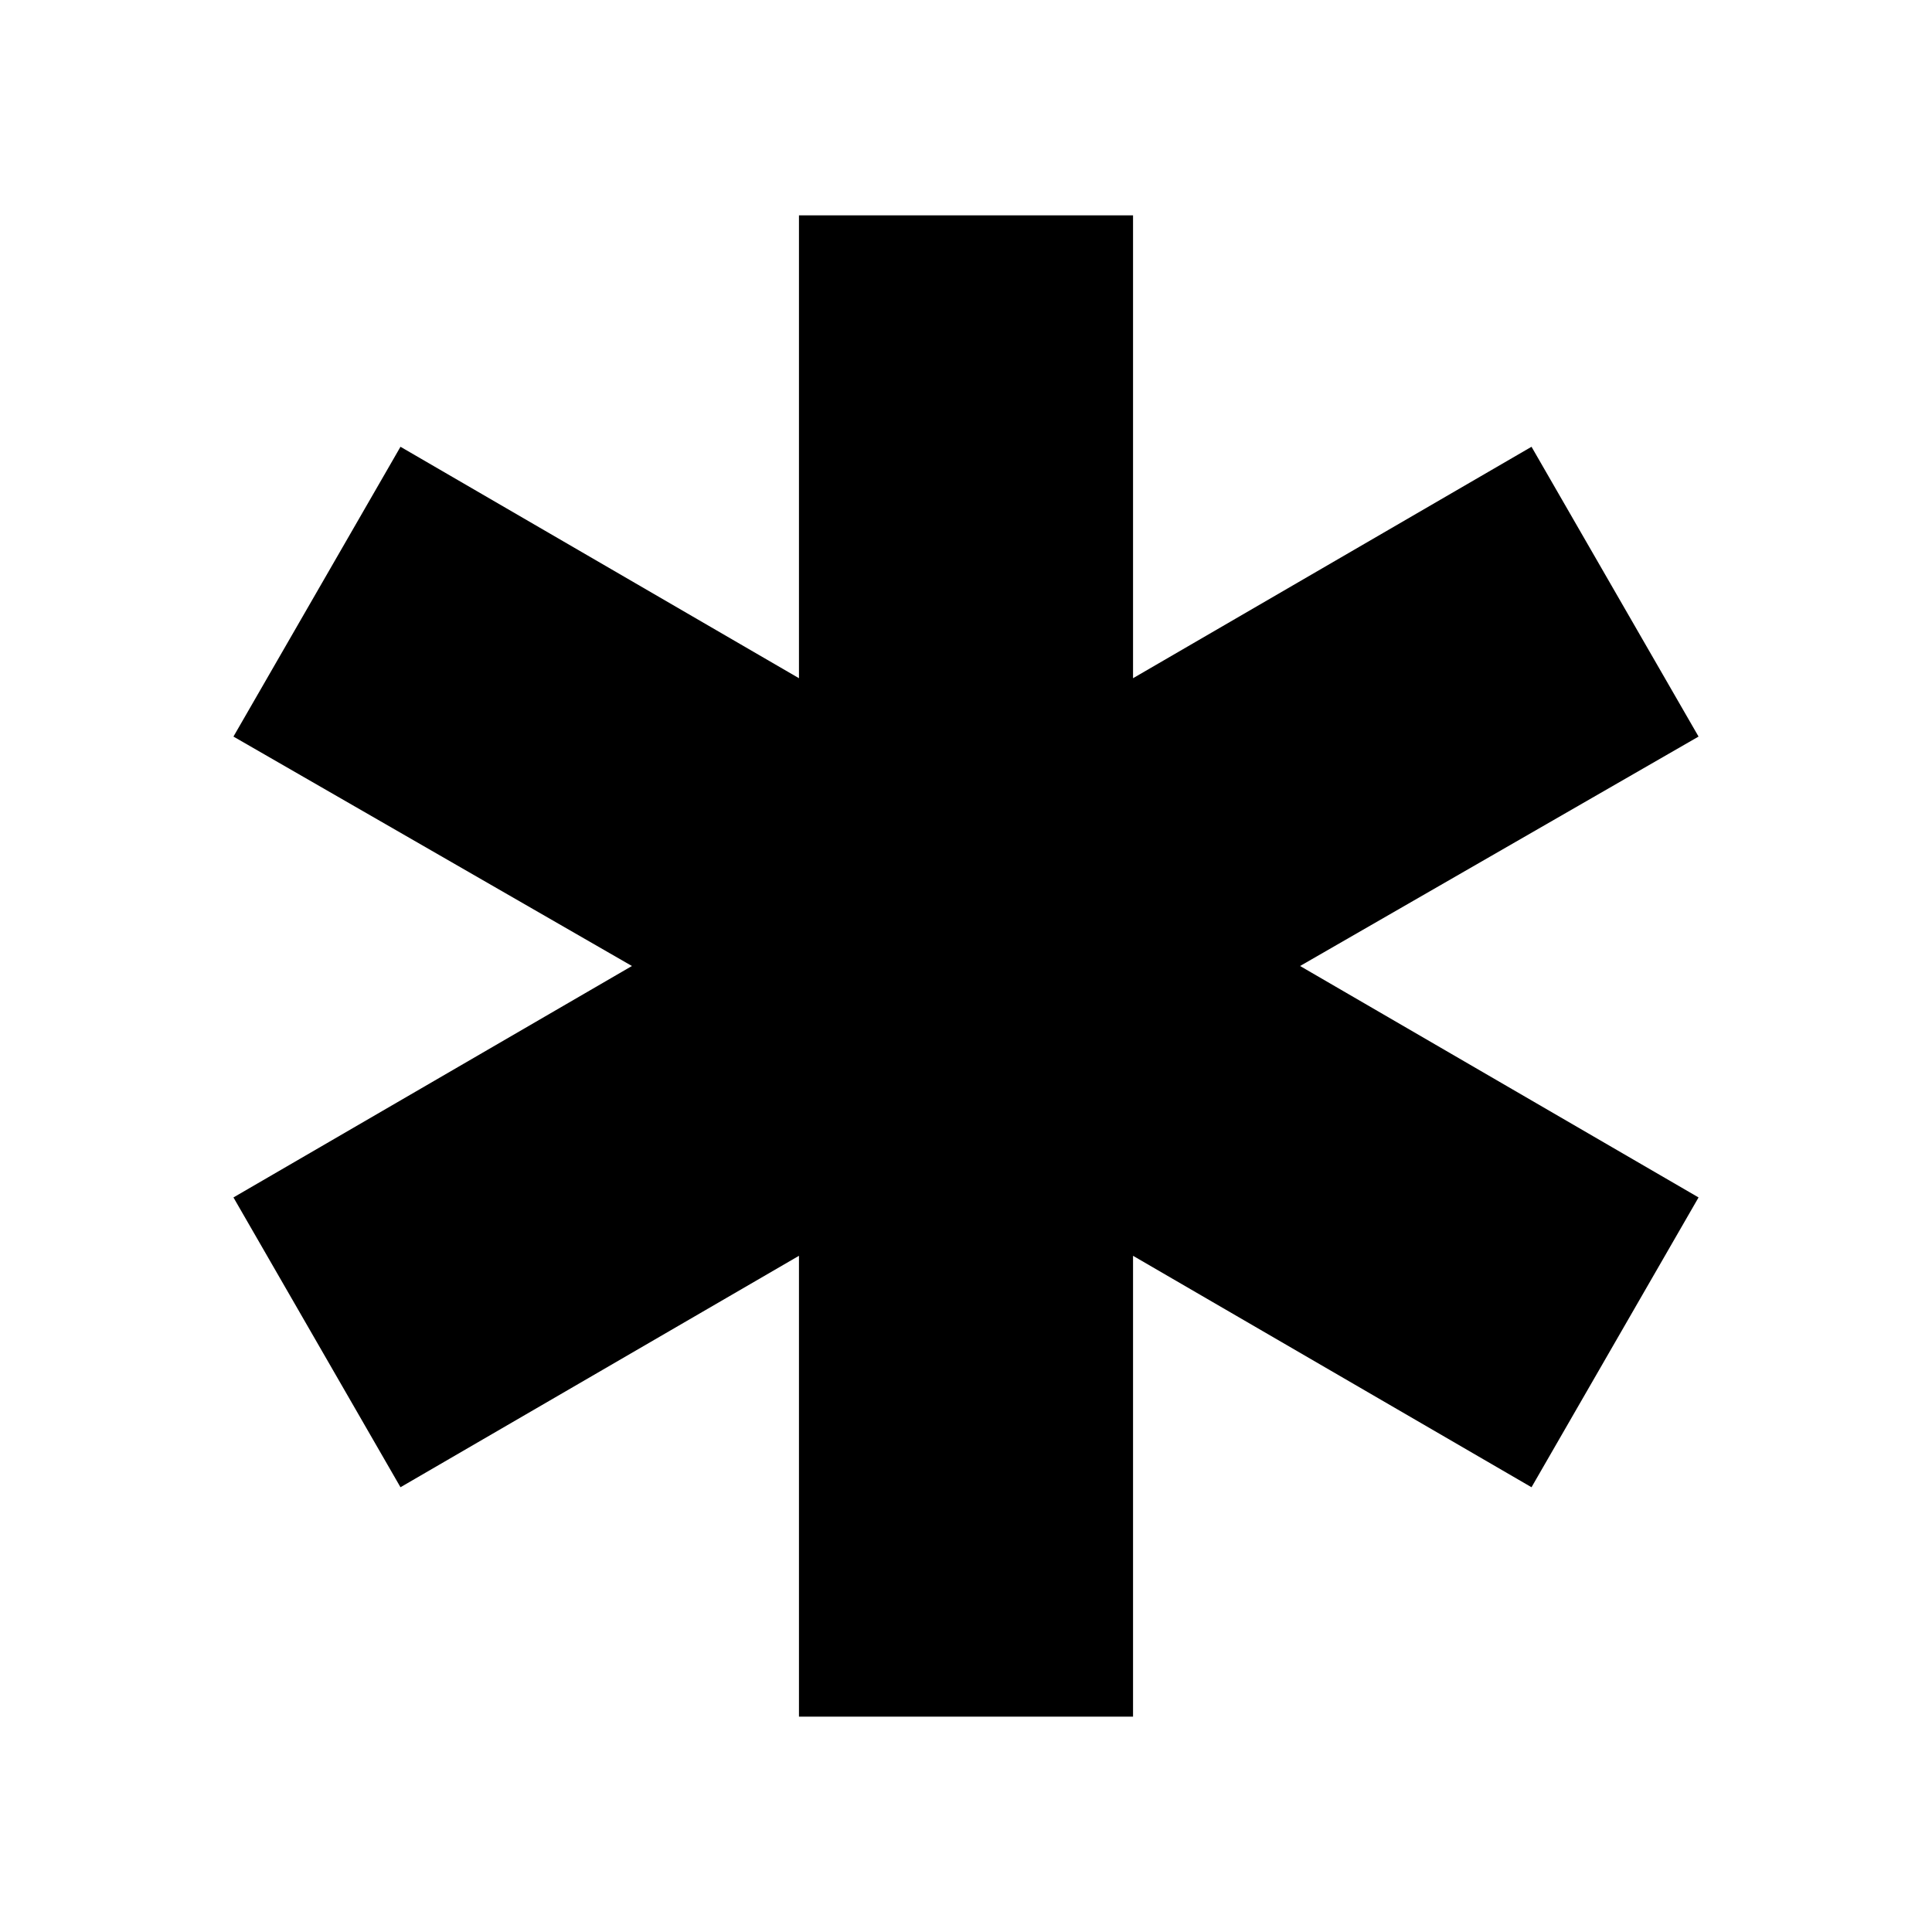 <svg xmlns="http://www.w3.org/2000/svg" height="24" viewBox="0 -960 960 960" width="24"><path d="M397-107v-229L199-221l-83-144 198-115-198-114 83-144 198 115v-230h166v230l198-115 83 144-198 114 198 115-83 144-198-115v229H397Z"/></svg>